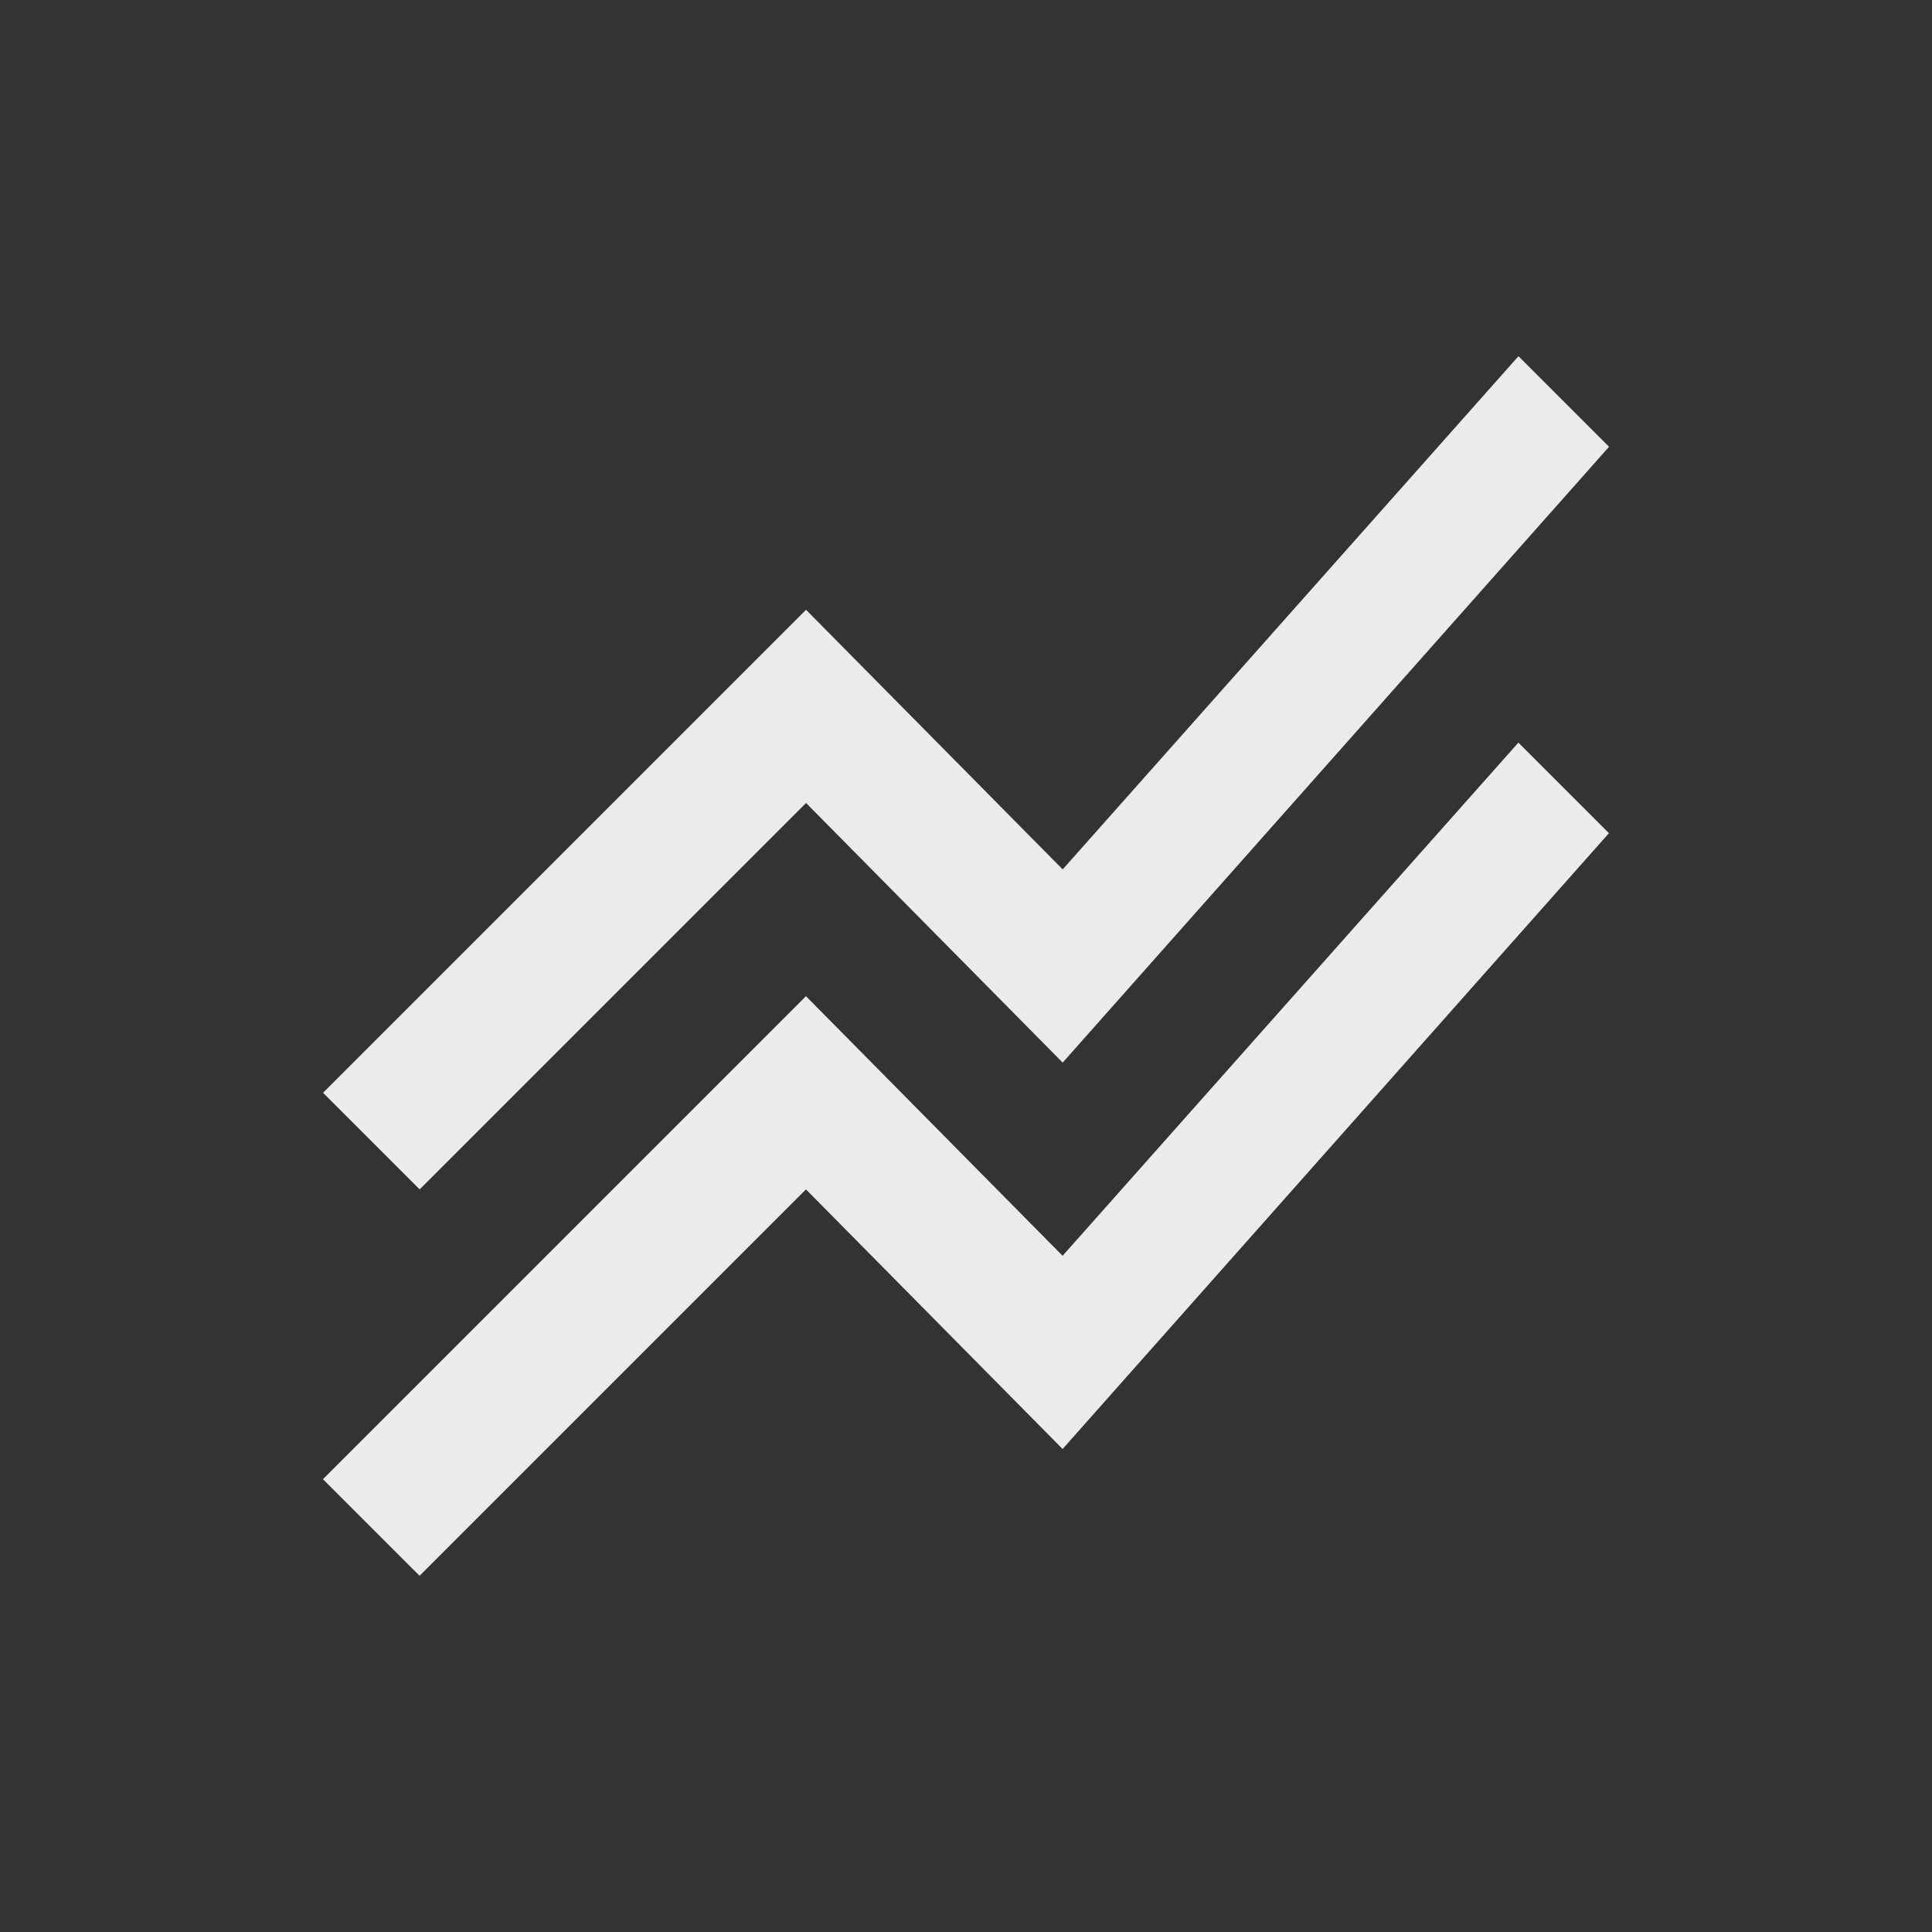 <!-- Generated by IcoMoon.io -->
<svg version="1.1" xmlns="http://www.w3.org/2000/svg" width="24" height="24" viewBox="0 0 24 24">
<rect x="0" y="0" width="24" height="24" fill="#333333" stroke="none"/>
<title>stacked_line_chart</title>
<path fill="#ebebeb" d="M4.012 18.375l6-6 3.188 3.225 5.662-6.375 1.125 1.125-6.787 7.65-3.188-3.225-4.8 4.8zM5.213 14.775l4.8-4.8 3.188 3.225 6.787-7.65-1.125-1.125-5.662 6.375-3.188-3.225-6 6z"></path>
</svg>
